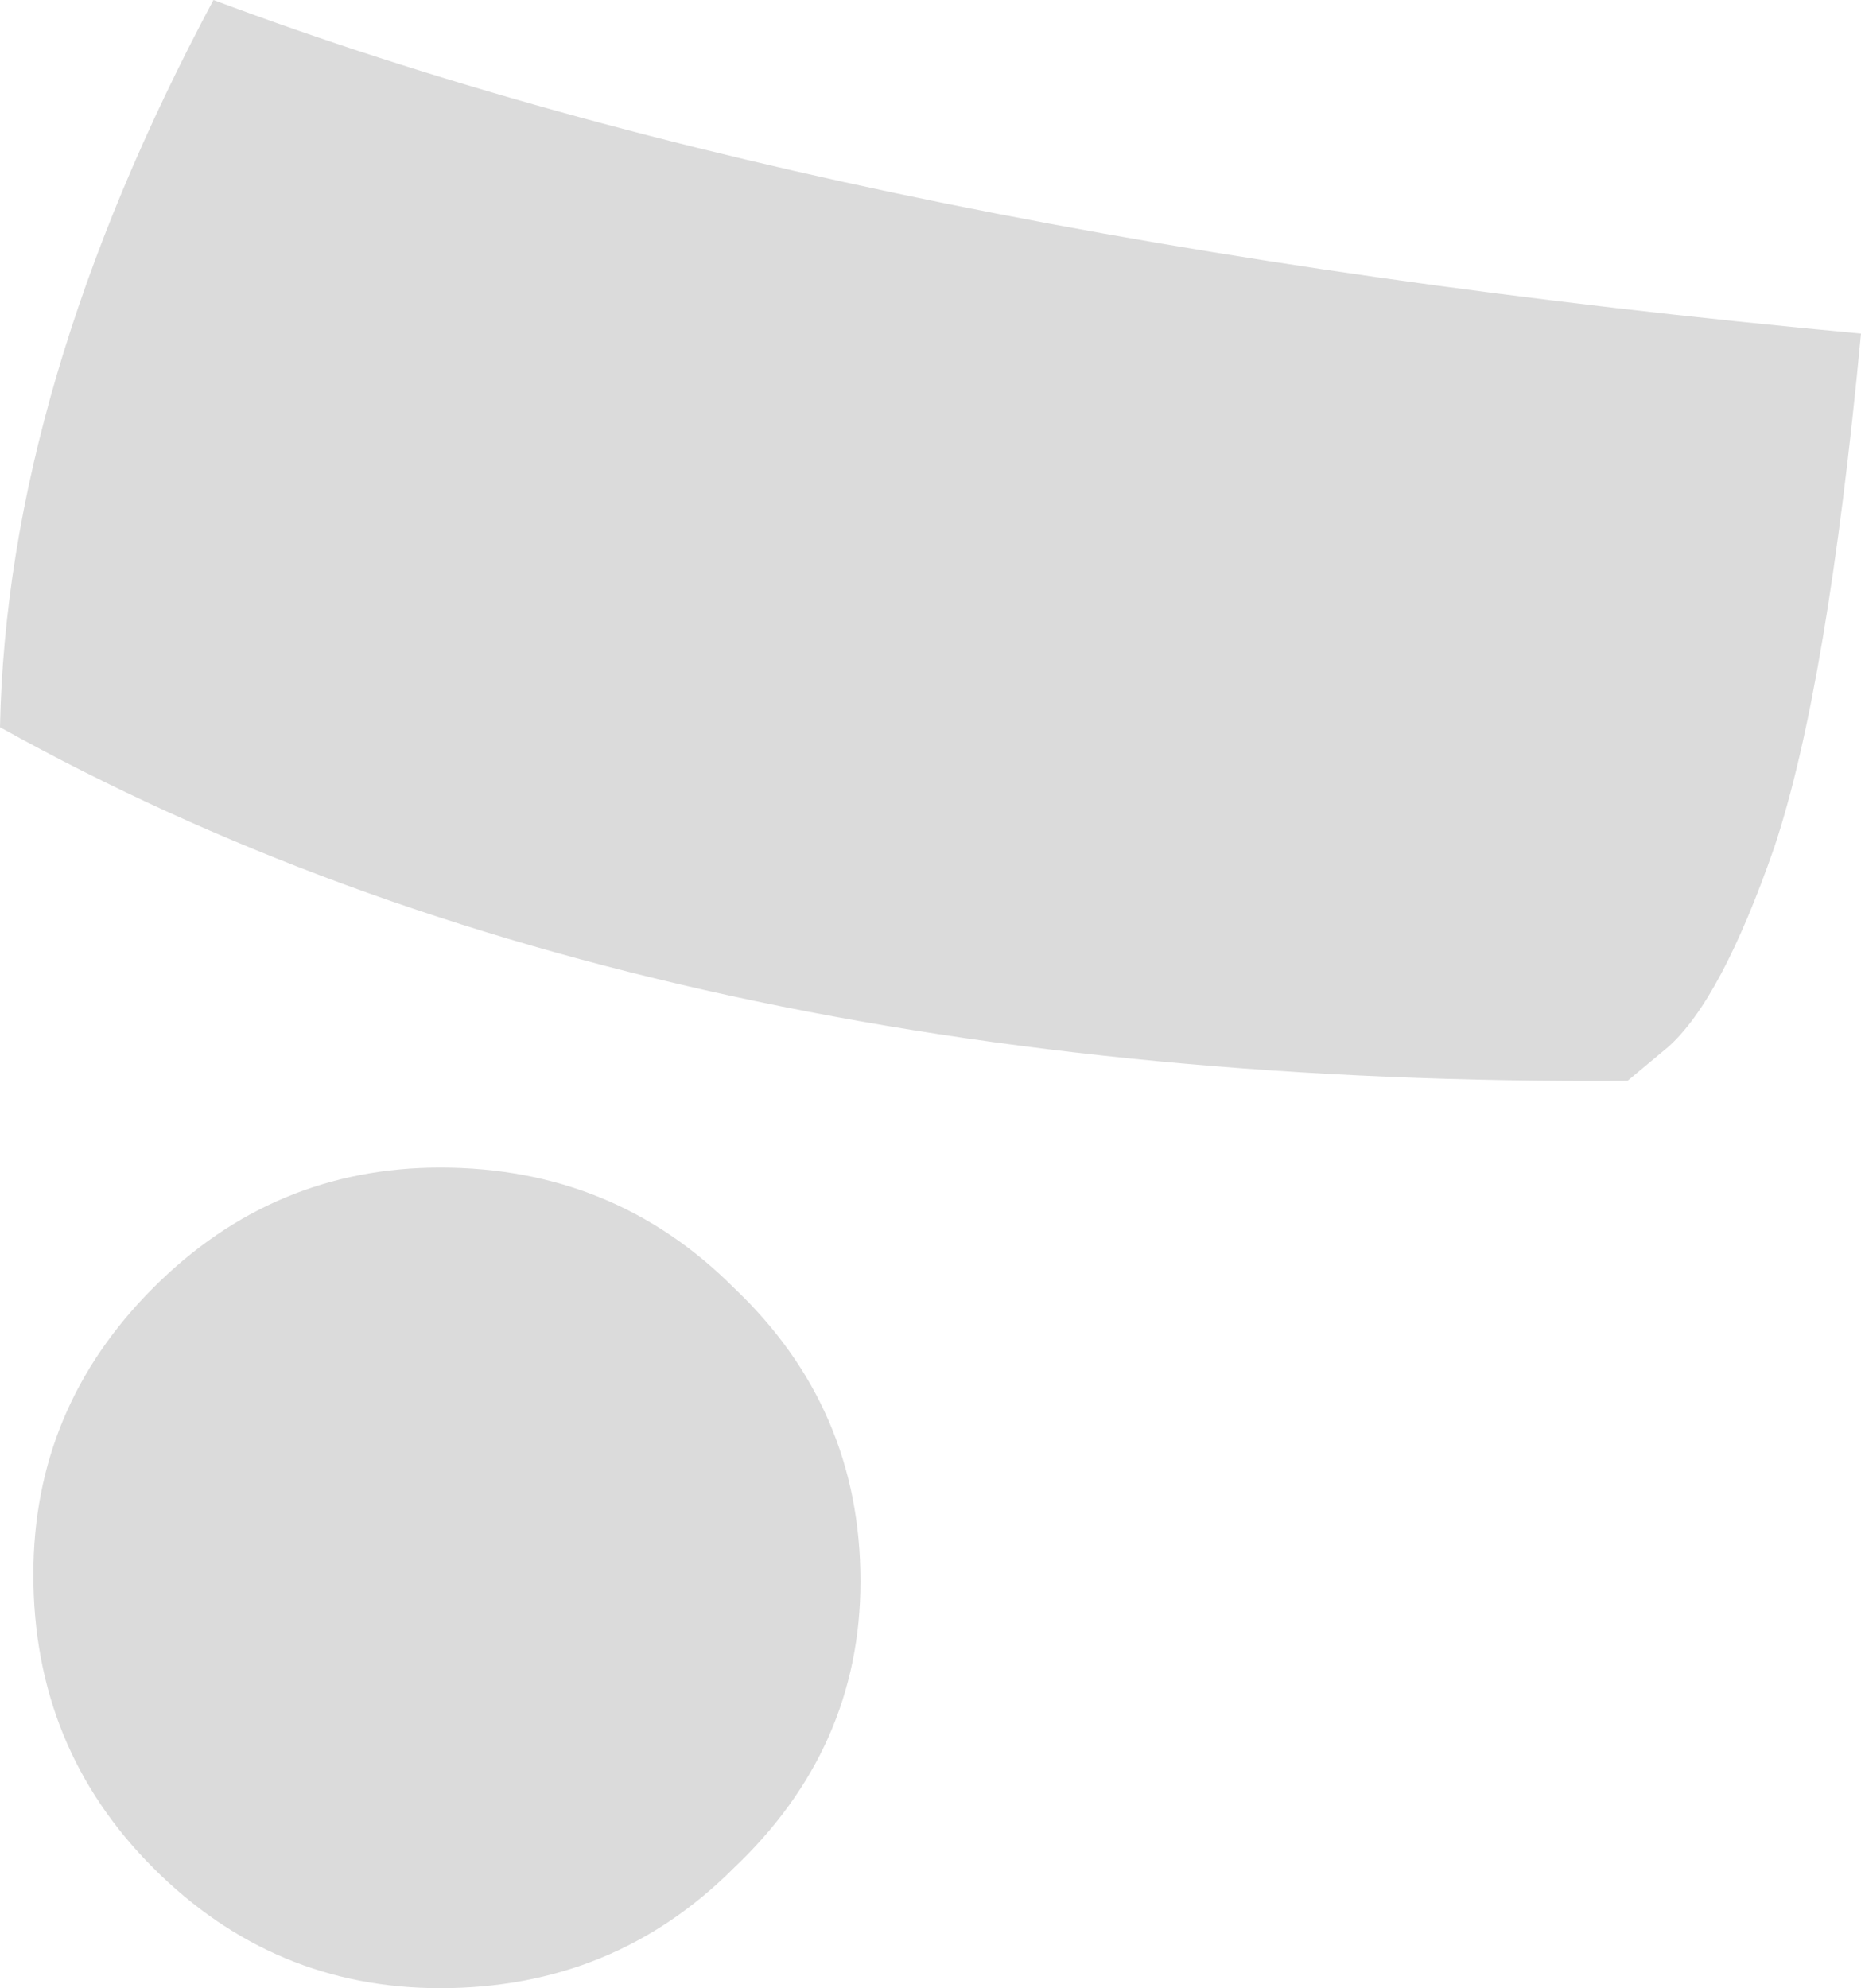 <?xml version="1.0" encoding="UTF-8" standalone="no"?>
<svg xmlns:xlink="http://www.w3.org/1999/xlink" height="14.9px" width="13.95px" xmlns="http://www.w3.org/2000/svg">
  <g transform="matrix(1.0, 0.0, 0.0, 1.0, 6.95, 7.45)">
    <path d="M6.35 -1.1 Q5.95 0.05 5.55 0.4 L5.25 0.65 Q-2.1 0.7 -6.95 -2.0 -6.9 -4.55 -5.35 -7.45 -0.55 -5.65 7.0 -4.95 6.75 -2.3 6.35 -1.1 M-0.5 4.4 Q-0.5 5.65 -1.45 6.55 -2.35 7.45 -3.65 7.45 -4.9 7.45 -5.8 6.55 -6.7 5.65 -6.7 4.35 -6.7 3.1 -5.8 2.2 -4.9 1.3 -3.65 1.3 -2.35 1.3 -1.45 2.2 -0.5 3.1 -0.5 4.4" fill="#dbdbdb" fill-rule="evenodd" stroke="none"/>
  </g>
</svg>
